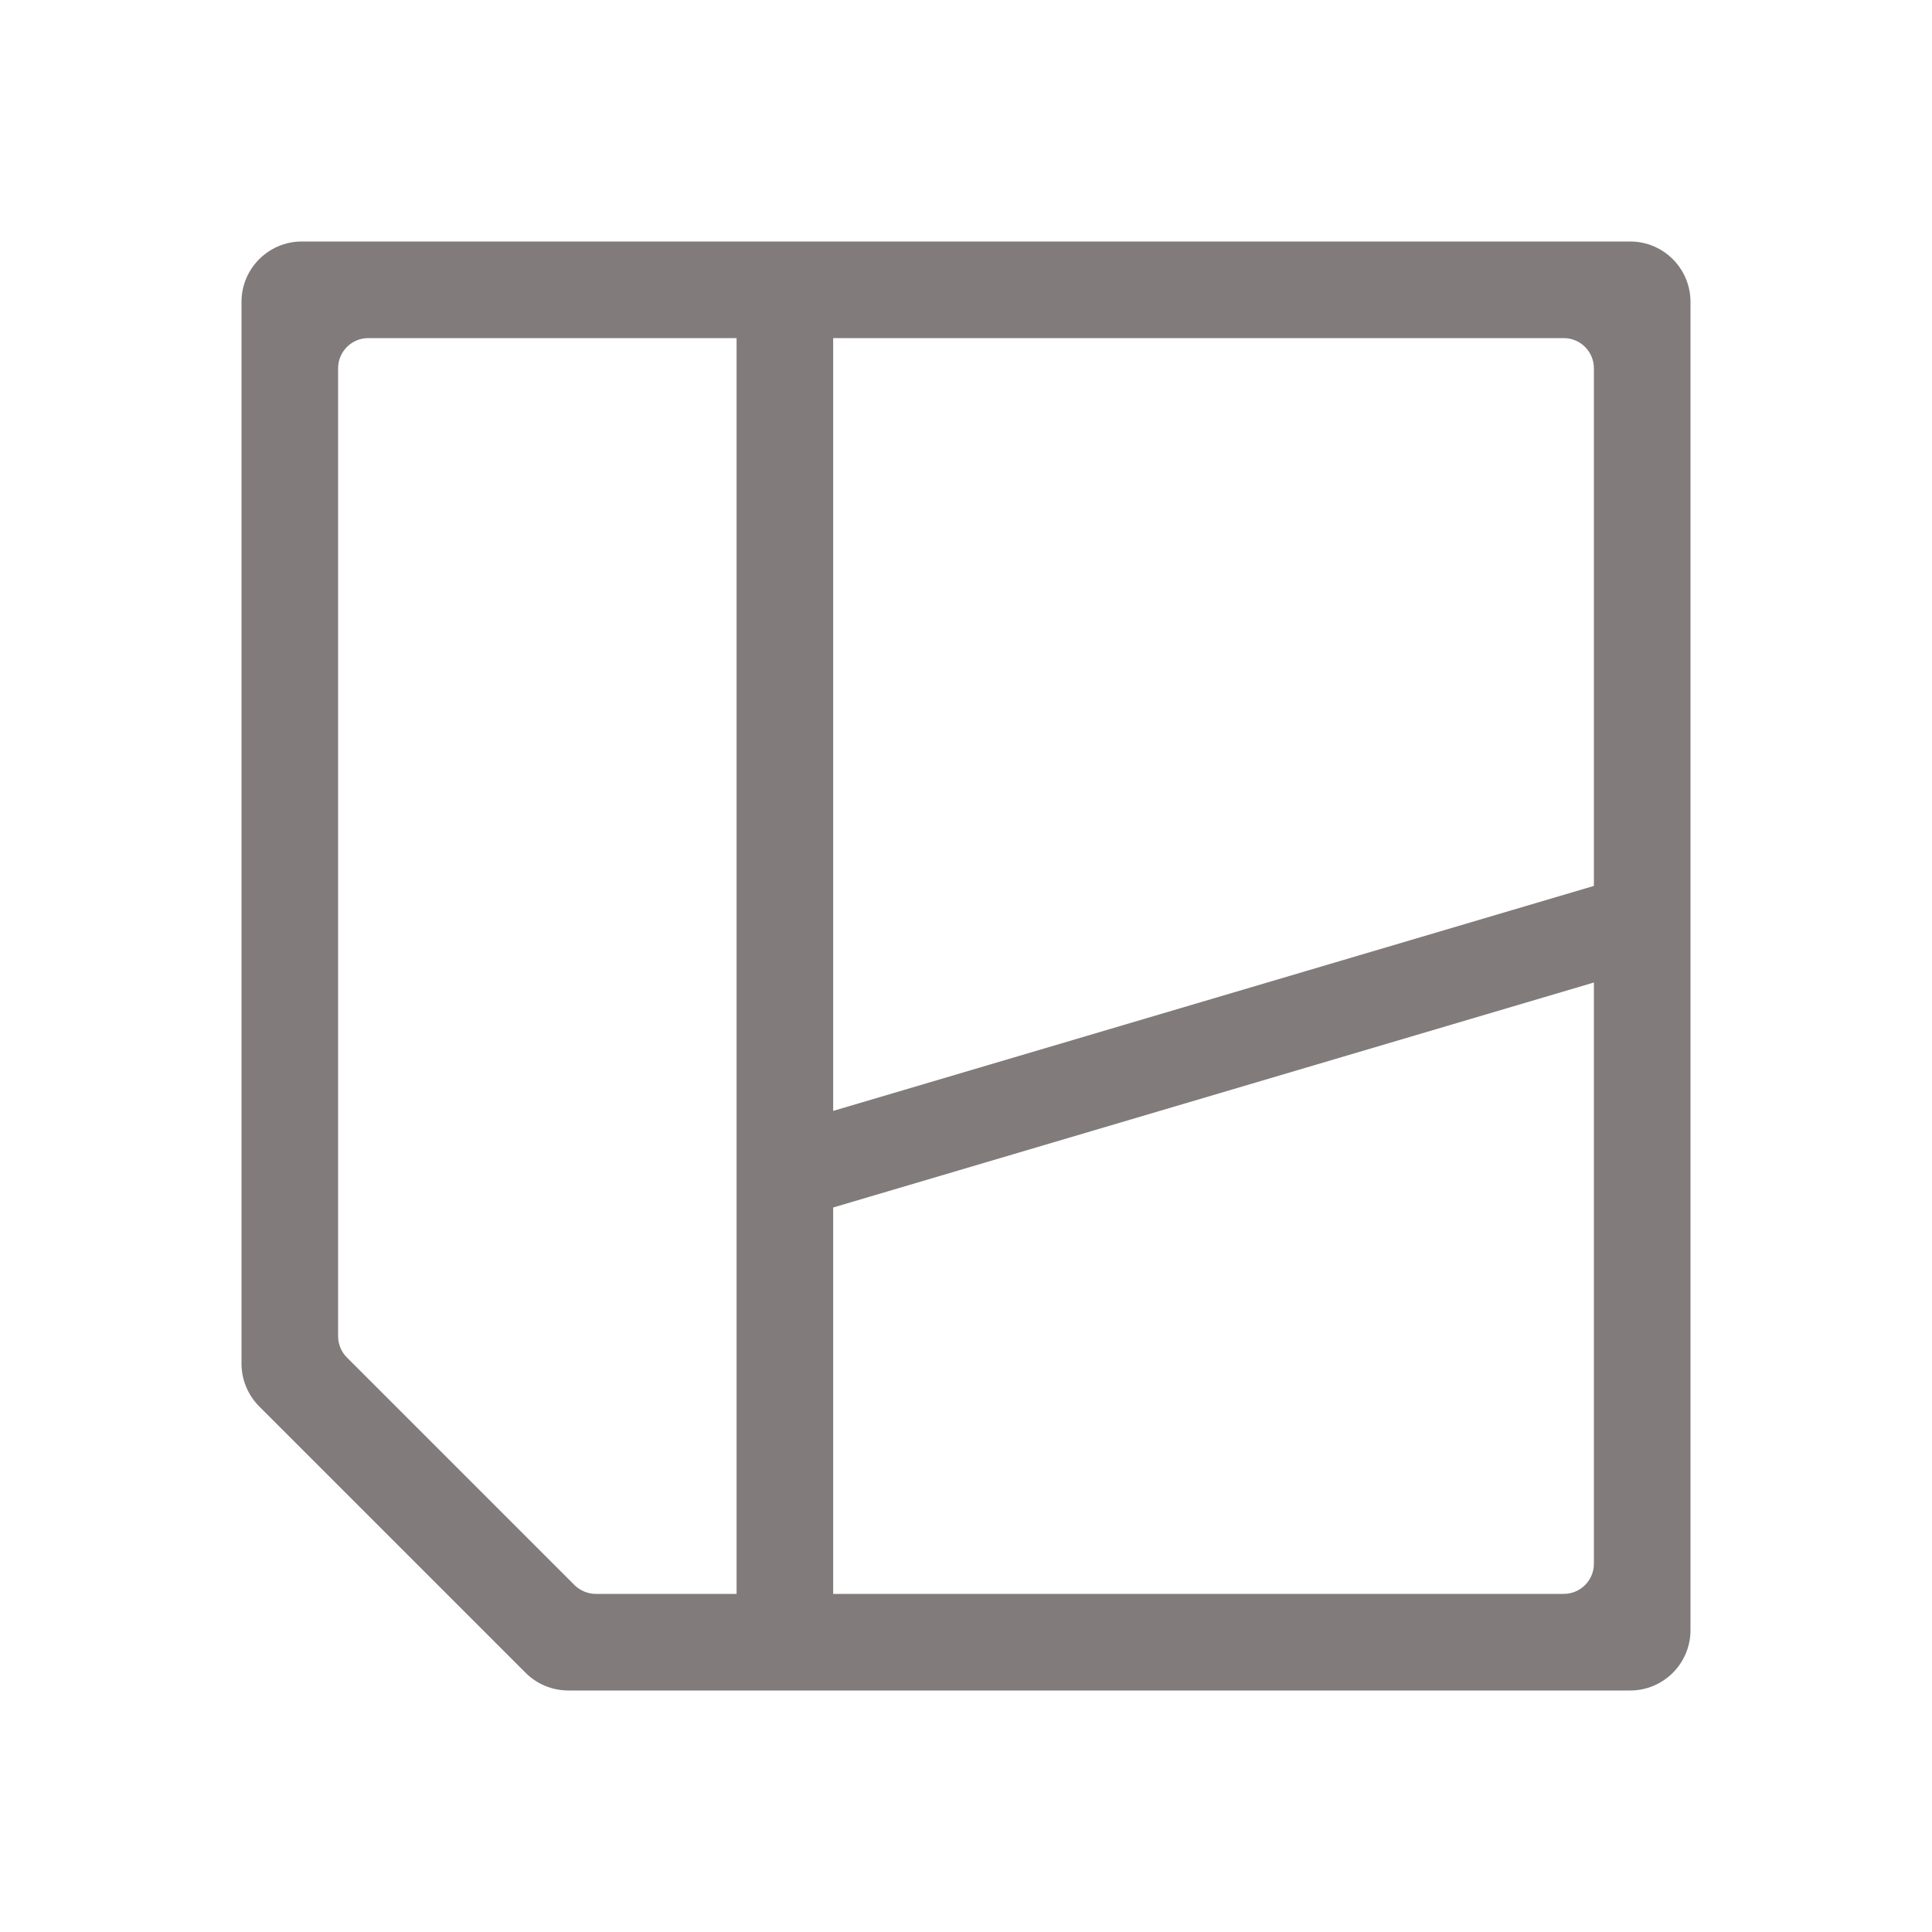 <svg width="24" height="24" viewBox="0 0 24 24" fill="none" xmlns="http://www.w3.org/2000/svg">
<g id="icon/outlined/webtoon">
<path id="icon" d="M10.35 3H3.75C3.336 3 3 3.336 3 3.75V16.939C3 17.138 3.079 17.329 3.22 17.471C4.478 18.729 5.271 19.522 6.529 20.78C6.67 20.921 6.861 21 7.061 21H20.25C20.664 21 21 20.664 21 20.25V3.75C21 3.336 20.664 3 20.25 3H10.35ZM7.402 19.8C7.303 19.8 7.207 19.76 7.137 19.691L5.723 18.277L4.309 16.863C4.239 16.793 4.2 16.697 4.2 16.598V4.575C4.2 4.368 4.368 4.2 4.575 4.2H9.15V19.8H7.402ZM19.425 19.8H10.35V15L19.8 12.205V19.425C19.8 19.632 19.632 19.8 19.425 19.8ZM10.35 13.8V4.2H19.425C19.632 4.2 19.8 4.368 19.8 4.575V11.005L10.35 13.8Z" fill="#817B7B"/>
</g>
</svg>
